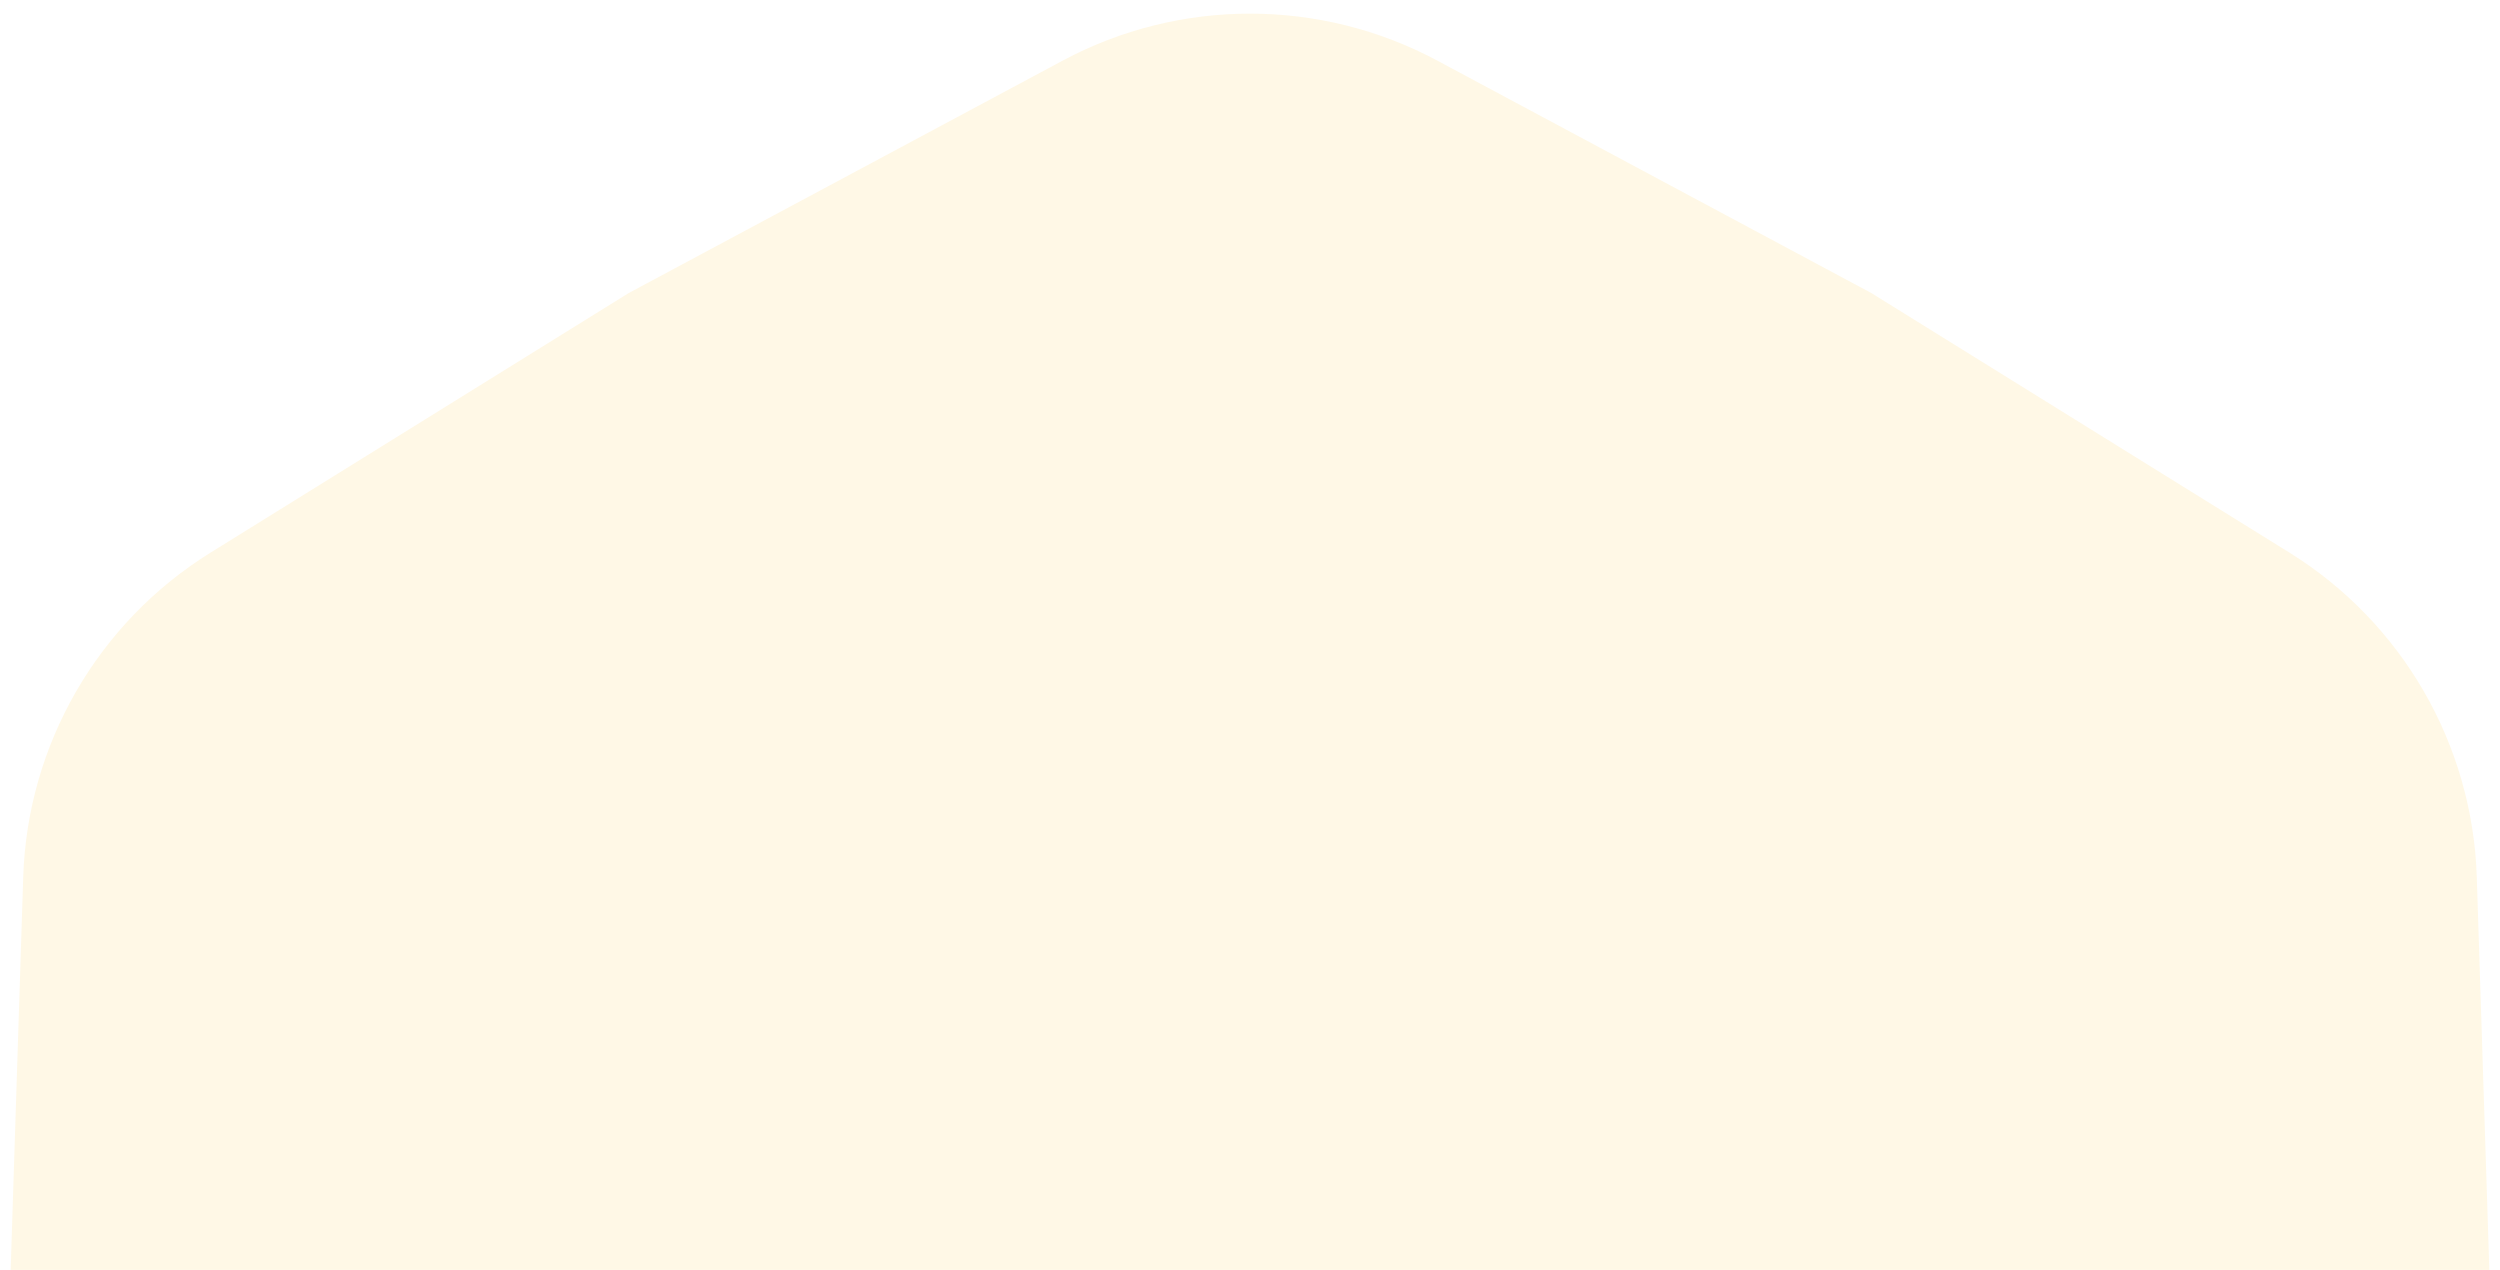 <svg width="63" height="32" viewBox="0 0 63 32" fill="none" xmlns="http://www.w3.org/2000/svg">
<path opacity="0.1" d="M26.779 1.528C29.728 -0.051 33.272 -0.051 36.221 1.528L47.156 7.384L57.694 13.926C60.536 15.69 62.308 18.759 62.415 22.102L62.811 34.5L62.415 46.898C62.308 50.241 60.536 53.31 57.694 55.074L47.156 61.616L36.221 67.472C33.272 69.051 29.728 69.051 26.779 67.472L15.845 61.616L5.306 55.074C2.464 53.31 0.692 50.241 0.585 46.898L0.189 34.5L0.585 22.102C0.692 18.759 2.464 15.69 5.306 13.926L15.845 7.384L26.779 1.528Z" fill="#FFB400"/>
</svg>
